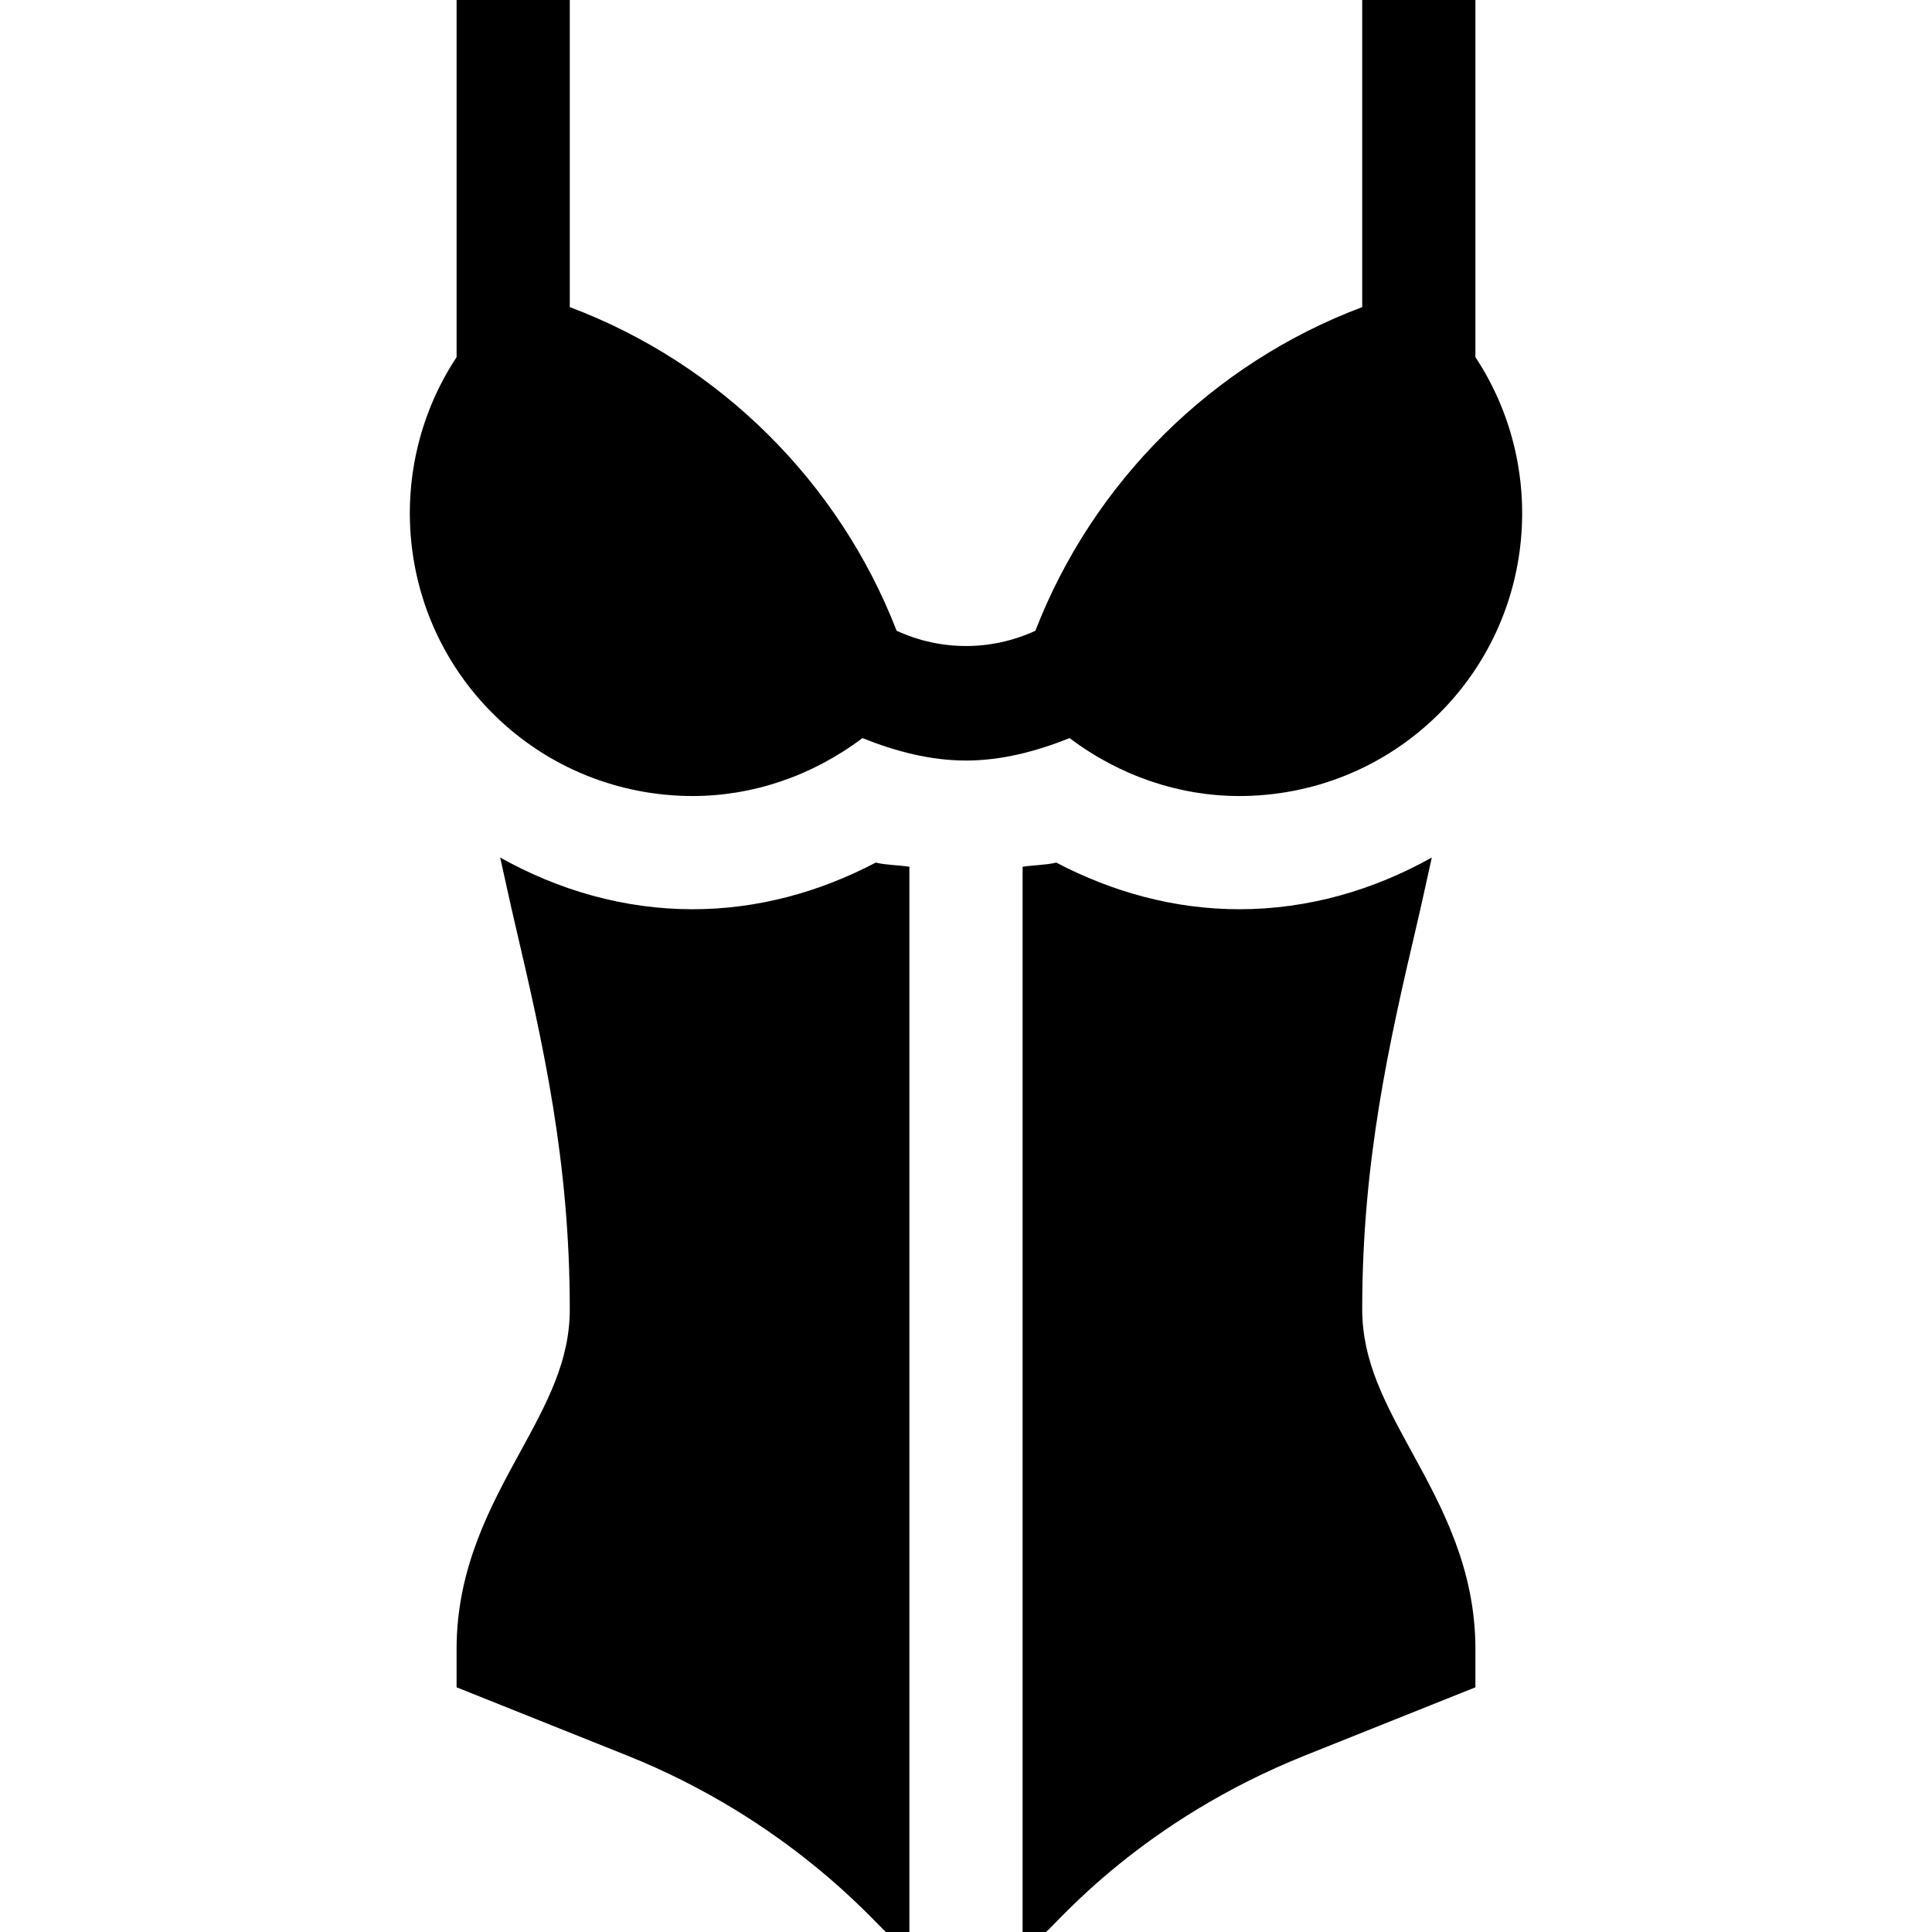 <svg id="Capa_1" enable-background="new 0 0 512 512" height="512" viewBox="0 0 512 512" width="512" xmlns="http://www.w3.org/2000/svg"><g><path d="m183.563 210.956c15.925 0 31.679-5.316 44.984-15.352 8.864 3.545 18.063 5.947 27.453 5.947s18.589-2.402 27.453-5.947c13.304 10.036 29.059 15.352 44.984 15.352 19.204 0 38.408-7.31 53.027-21.929 25.605-25.605 28.781-65.273 9.536-94.374v-94.653h-30v81.387c-39.65 14.897-71.323 46.298-86.614 85.772-11.73 5.391-25.042 5.391-36.771 0-15.291-39.474-46.965-70.875-86.614-85.772v-81.387h-30v94.655c-19.241 29.101-16.069 68.767 9.536 94.373 14.618 14.618 33.822 21.928 53.026 21.928z"/><path d="m240.999 229.699c-2.963-.463-6.002-.414-8.919-1.1-14.843 7.78-31.245 12.358-48.517 12.358-18.237 0-35.541-5.041-51.008-13.702 1.289 5.729 2.529 11.596 3.84 17.188 7.515 32.036 14.604 63.3 14.604 102.558 0 13.74-6.094 24.888-13.154 37.808-7.896 14.429-16.846 30.791-16.846 52.192v10.151l45.044 18.018c42.876 17.15 65.7 44.291 68.745 46.831h6.211z"/><path d="m390.999 437c0-21.401-8.95-37.764-16.846-52.192-7.061-12.92-13.154-24.067-13.154-37.808 0-39.258 7.09-70.521 14.604-102.558 1.311-5.592 2.551-11.461 3.84-17.188-15.469 8.659-32.772 13.702-51.008 13.702-17.267 0-33.666-4.576-48.508-12.358-2.921.688-5.964.639-8.928 1.102v282.3h6.211c3.272-2.73 25.28-29.445 68.745-46.831l45.044-18.018z"/></g></svg>